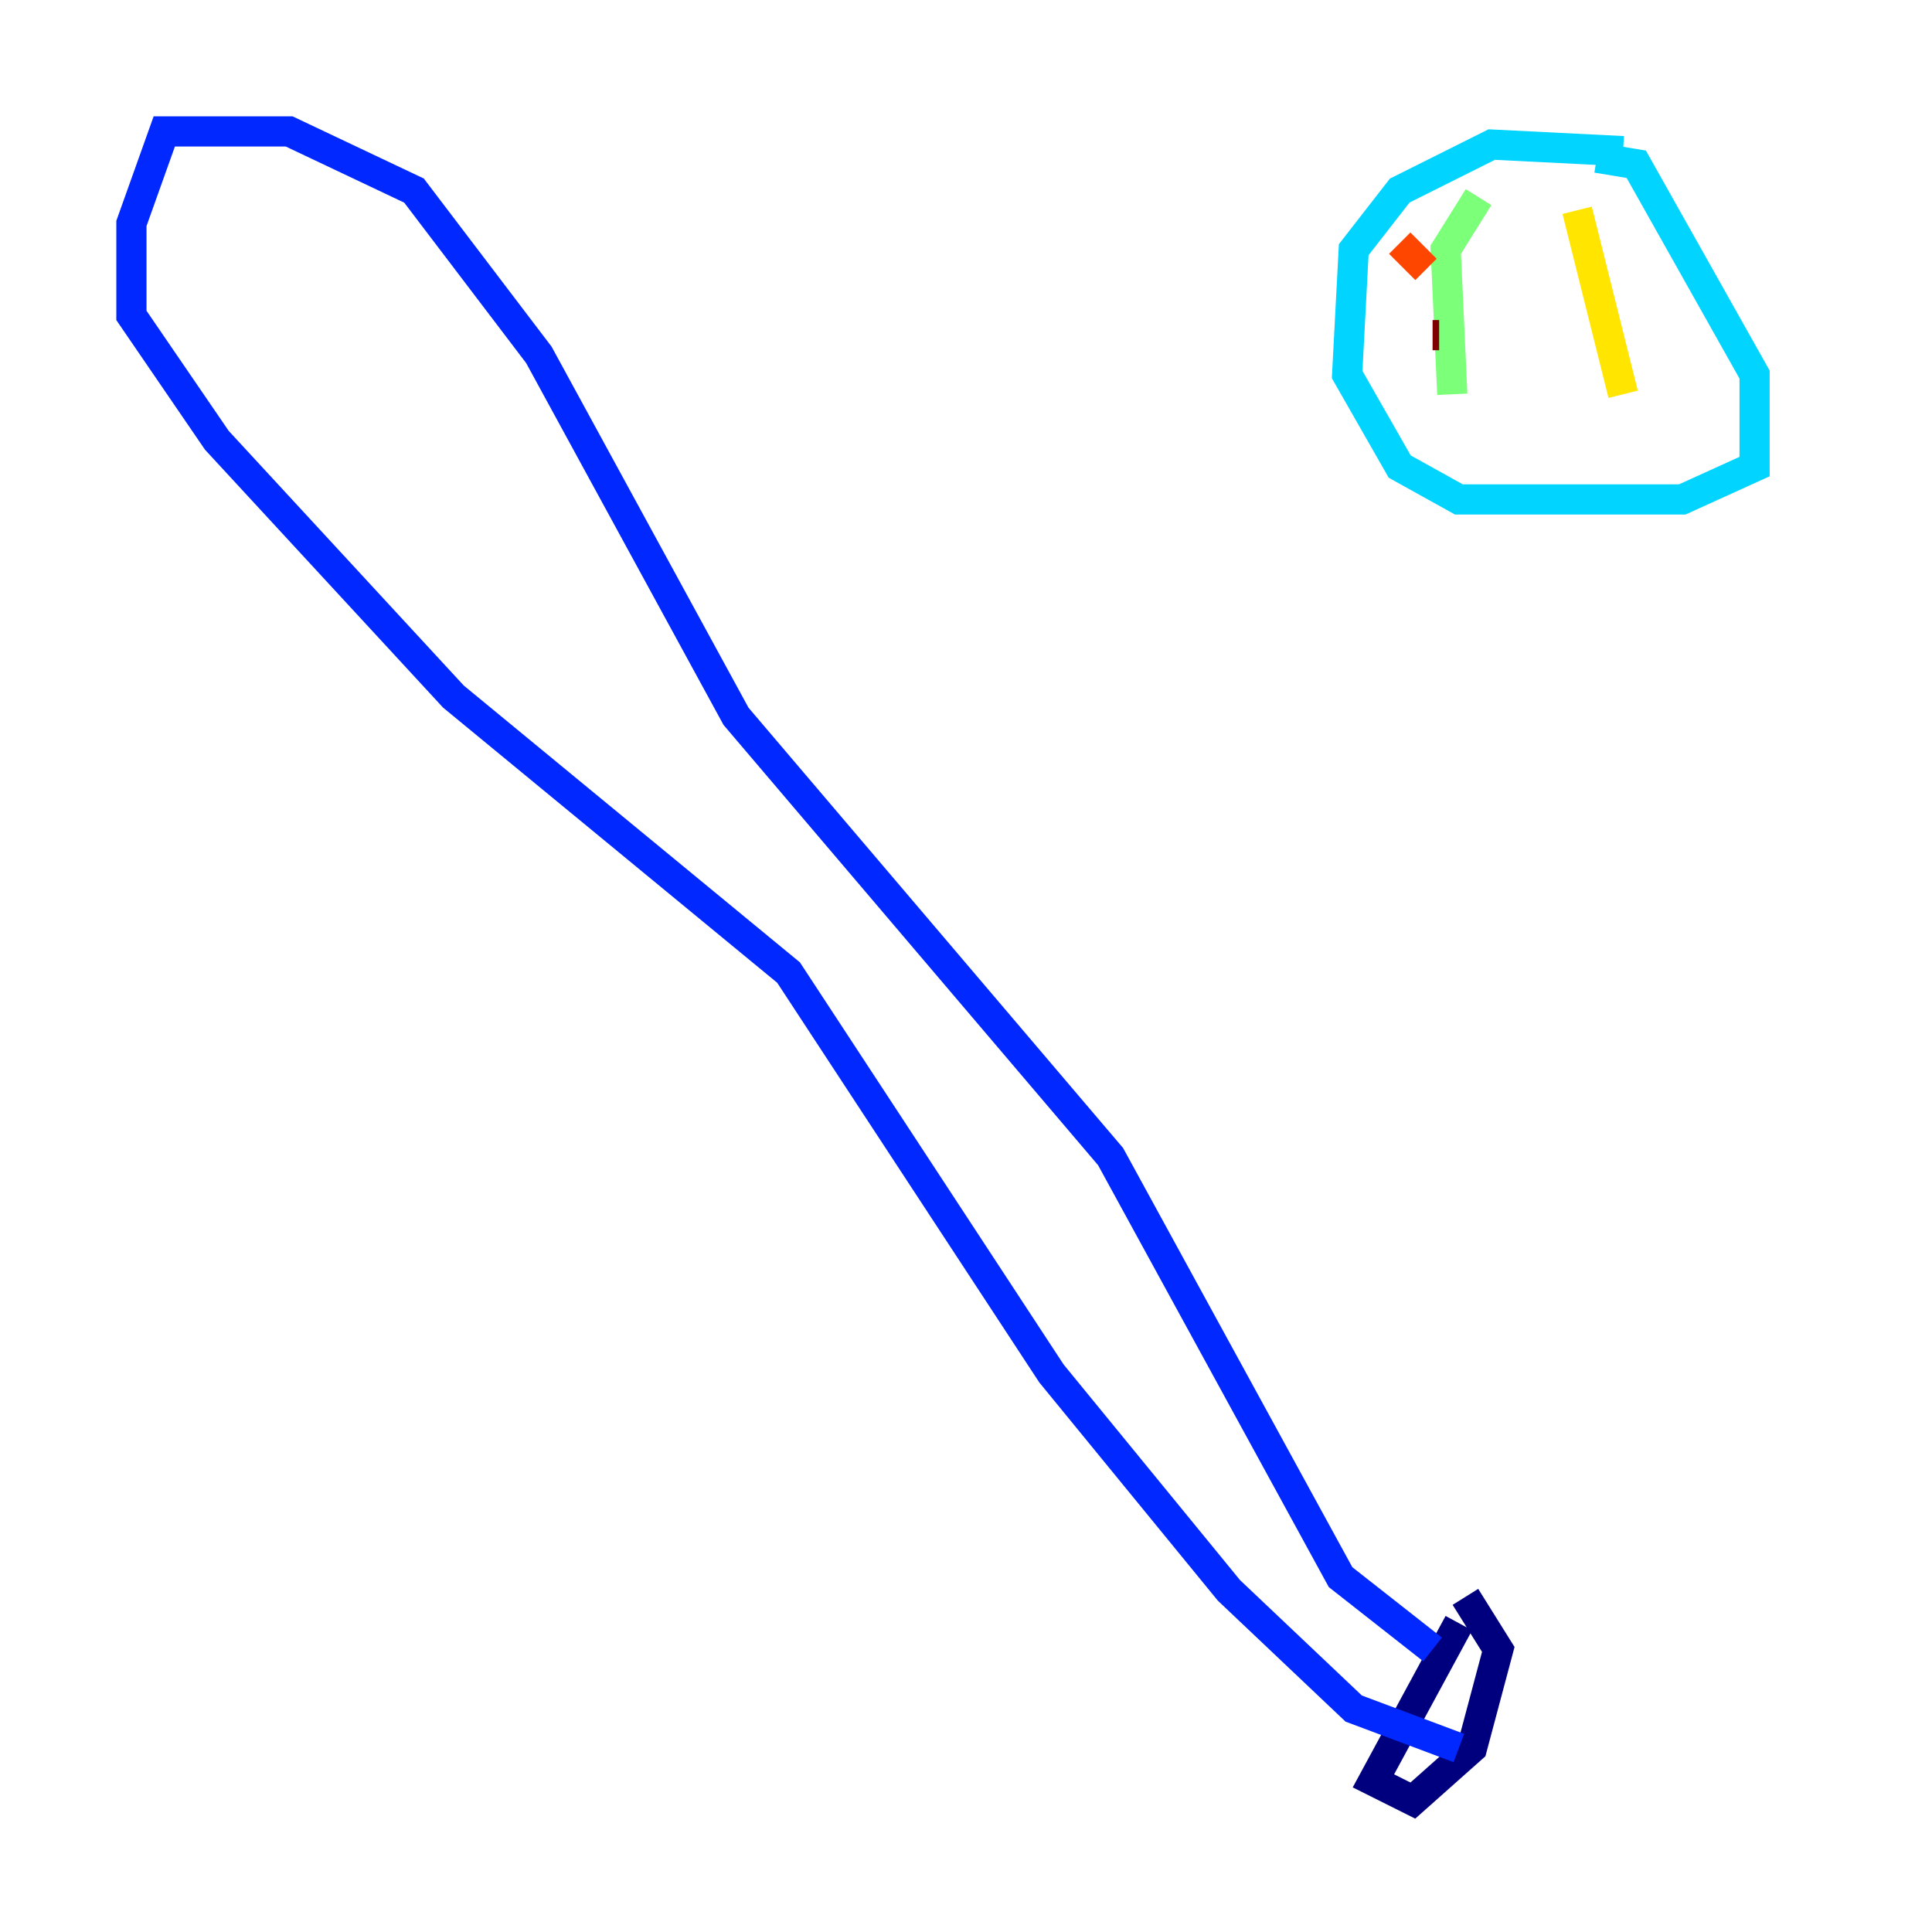 <?xml version="1.0" encoding="utf-8" ?>
<svg baseProfile="tiny" height="128" version="1.2" viewBox="0,0,128,128" width="128" xmlns="http://www.w3.org/2000/svg" xmlns:ev="http://www.w3.org/2001/xml-events" xmlns:xlink="http://www.w3.org/1999/xlink"><defs /><polyline fill="none" points="96.653,107.537 90.993,117.986 93.605,119.293 97.524,115.809 99.265,109.279 97.088,105.796" stroke="#00007f" stroke-width="2" /><polyline fill="none" points="94.912,109.279 88.816,104.49 73.578,76.626 48.762,47.456 35.701,23.51 27.429,12.626 19.157,8.707 10.884,8.707 8.707,14.803 8.707,20.898 14.367,29.17 30.041,46.15 52.245,64.435 69.66,90.993 81.415,105.361 89.687,113.197 96.653,115.809" stroke="#0028ff" stroke-width="2" /><polyline fill="none" points="107.537,10.014 98.83,9.578 92.735,12.626 89.687,16.544 89.252,24.816 92.735,30.912 96.653,33.088 111.456,33.088 116.245,30.912 116.245,24.816 108.408,10.884 105.796,10.449" stroke="#00d4ff" stroke-width="2" /><polyline fill="none" points="97.959,13.061 95.782,16.544 96.218,26.122" stroke="#7cff79" stroke-width="2" /><polyline fill="none" points="104.49,13.932 107.537,26.122" stroke="#ffe500" stroke-width="2" /><polyline fill="none" points="94.476,17.85 92.735,16.109" stroke="#ff4600" stroke-width="2" /><polyline fill="none" points="95.347,22.204 94.912,22.204" stroke="#7f0000" stroke-width="2" /></svg>
